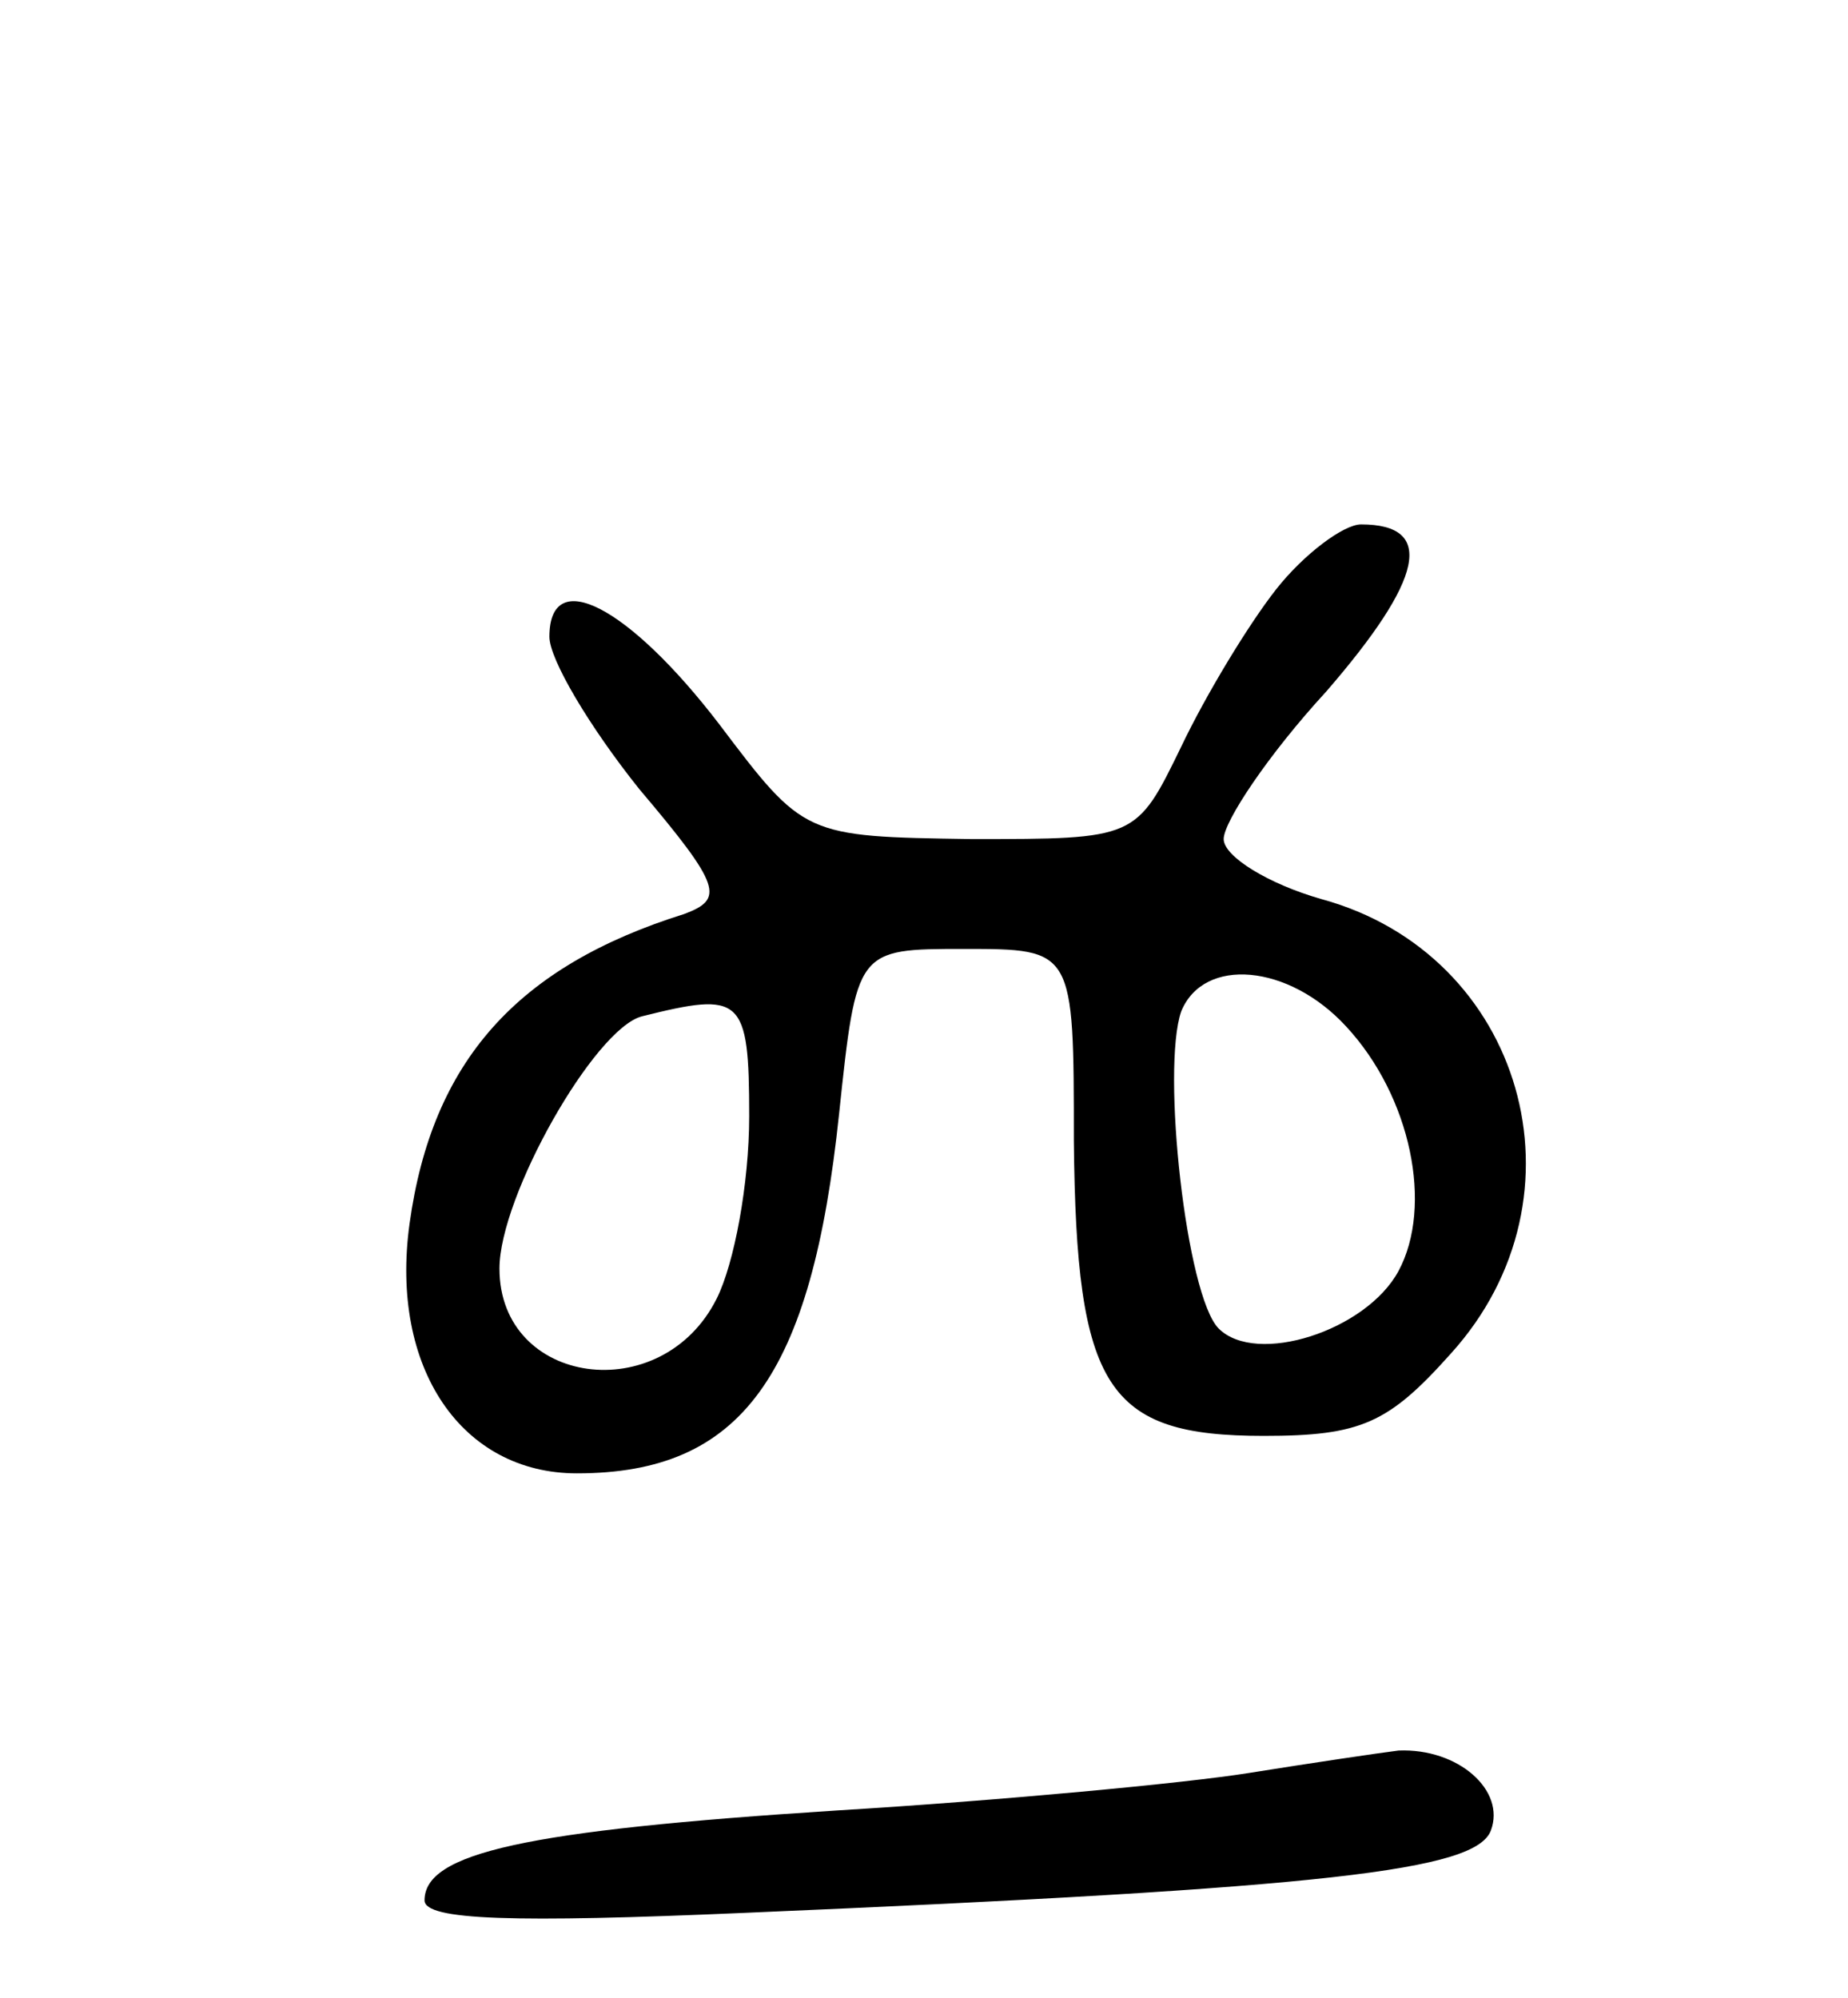 <svg version="1.0" xmlns="http://www.w3.org/2000/svg"
 width="74pt" height="80pt" viewBox="0 0 74 80"
 preserveAspectRatio="xMidYMid meet">
<g transform="translate(0,80) scale(0.1,-0.1)"
fill="#000000" stroke="none">
<path d="M511 564 c-11 -14 -28 -42 -38 -63 -18 -37 -18 -37 -84 -37 -67 1
-67 1 -101 46 -36 47 -68 64 -68 35 0 -9 16 -36 36 -61 33 -39 34 -44 18 -50
-67 -21 -101 -59 -110 -124 -8 -58 21 -100 67 -100 66 0 94 39 105 144 7 66 7
66 50 66 44 0 44 0 44 -77 1 -99 13 -118 76 -118 39 0 50 5 75 33 57 63 29
160 -52 182 -21 6 -39 17 -39 24 0 7 18 34 41 59 39 45 44 67 14 67 -7 0 -23
-12 -34 -26z m28 -175 c26 -28 35 -72 21 -98 -13 -24 -57 -38 -72 -23 -13 13
-23 104 -15 127 9 22 43 19 66 -6z m-239 -36 c0 -27 -6 -59 -13 -73 -22 -44
-87 -35 -87 12 0 29 38 96 57 101 40 10 43 8 43 -40z"/>
<path d="M500 90 c-25 -4 -99 -11 -165 -15 -125 -8 -165 -17 -165 -36 0 -8 36
-9 128 -5 235 10 293 17 299 33 6 16 -13 33 -37 32 -8 -1 -35 -5 -60 -9z"/>
</g>
</svg>

